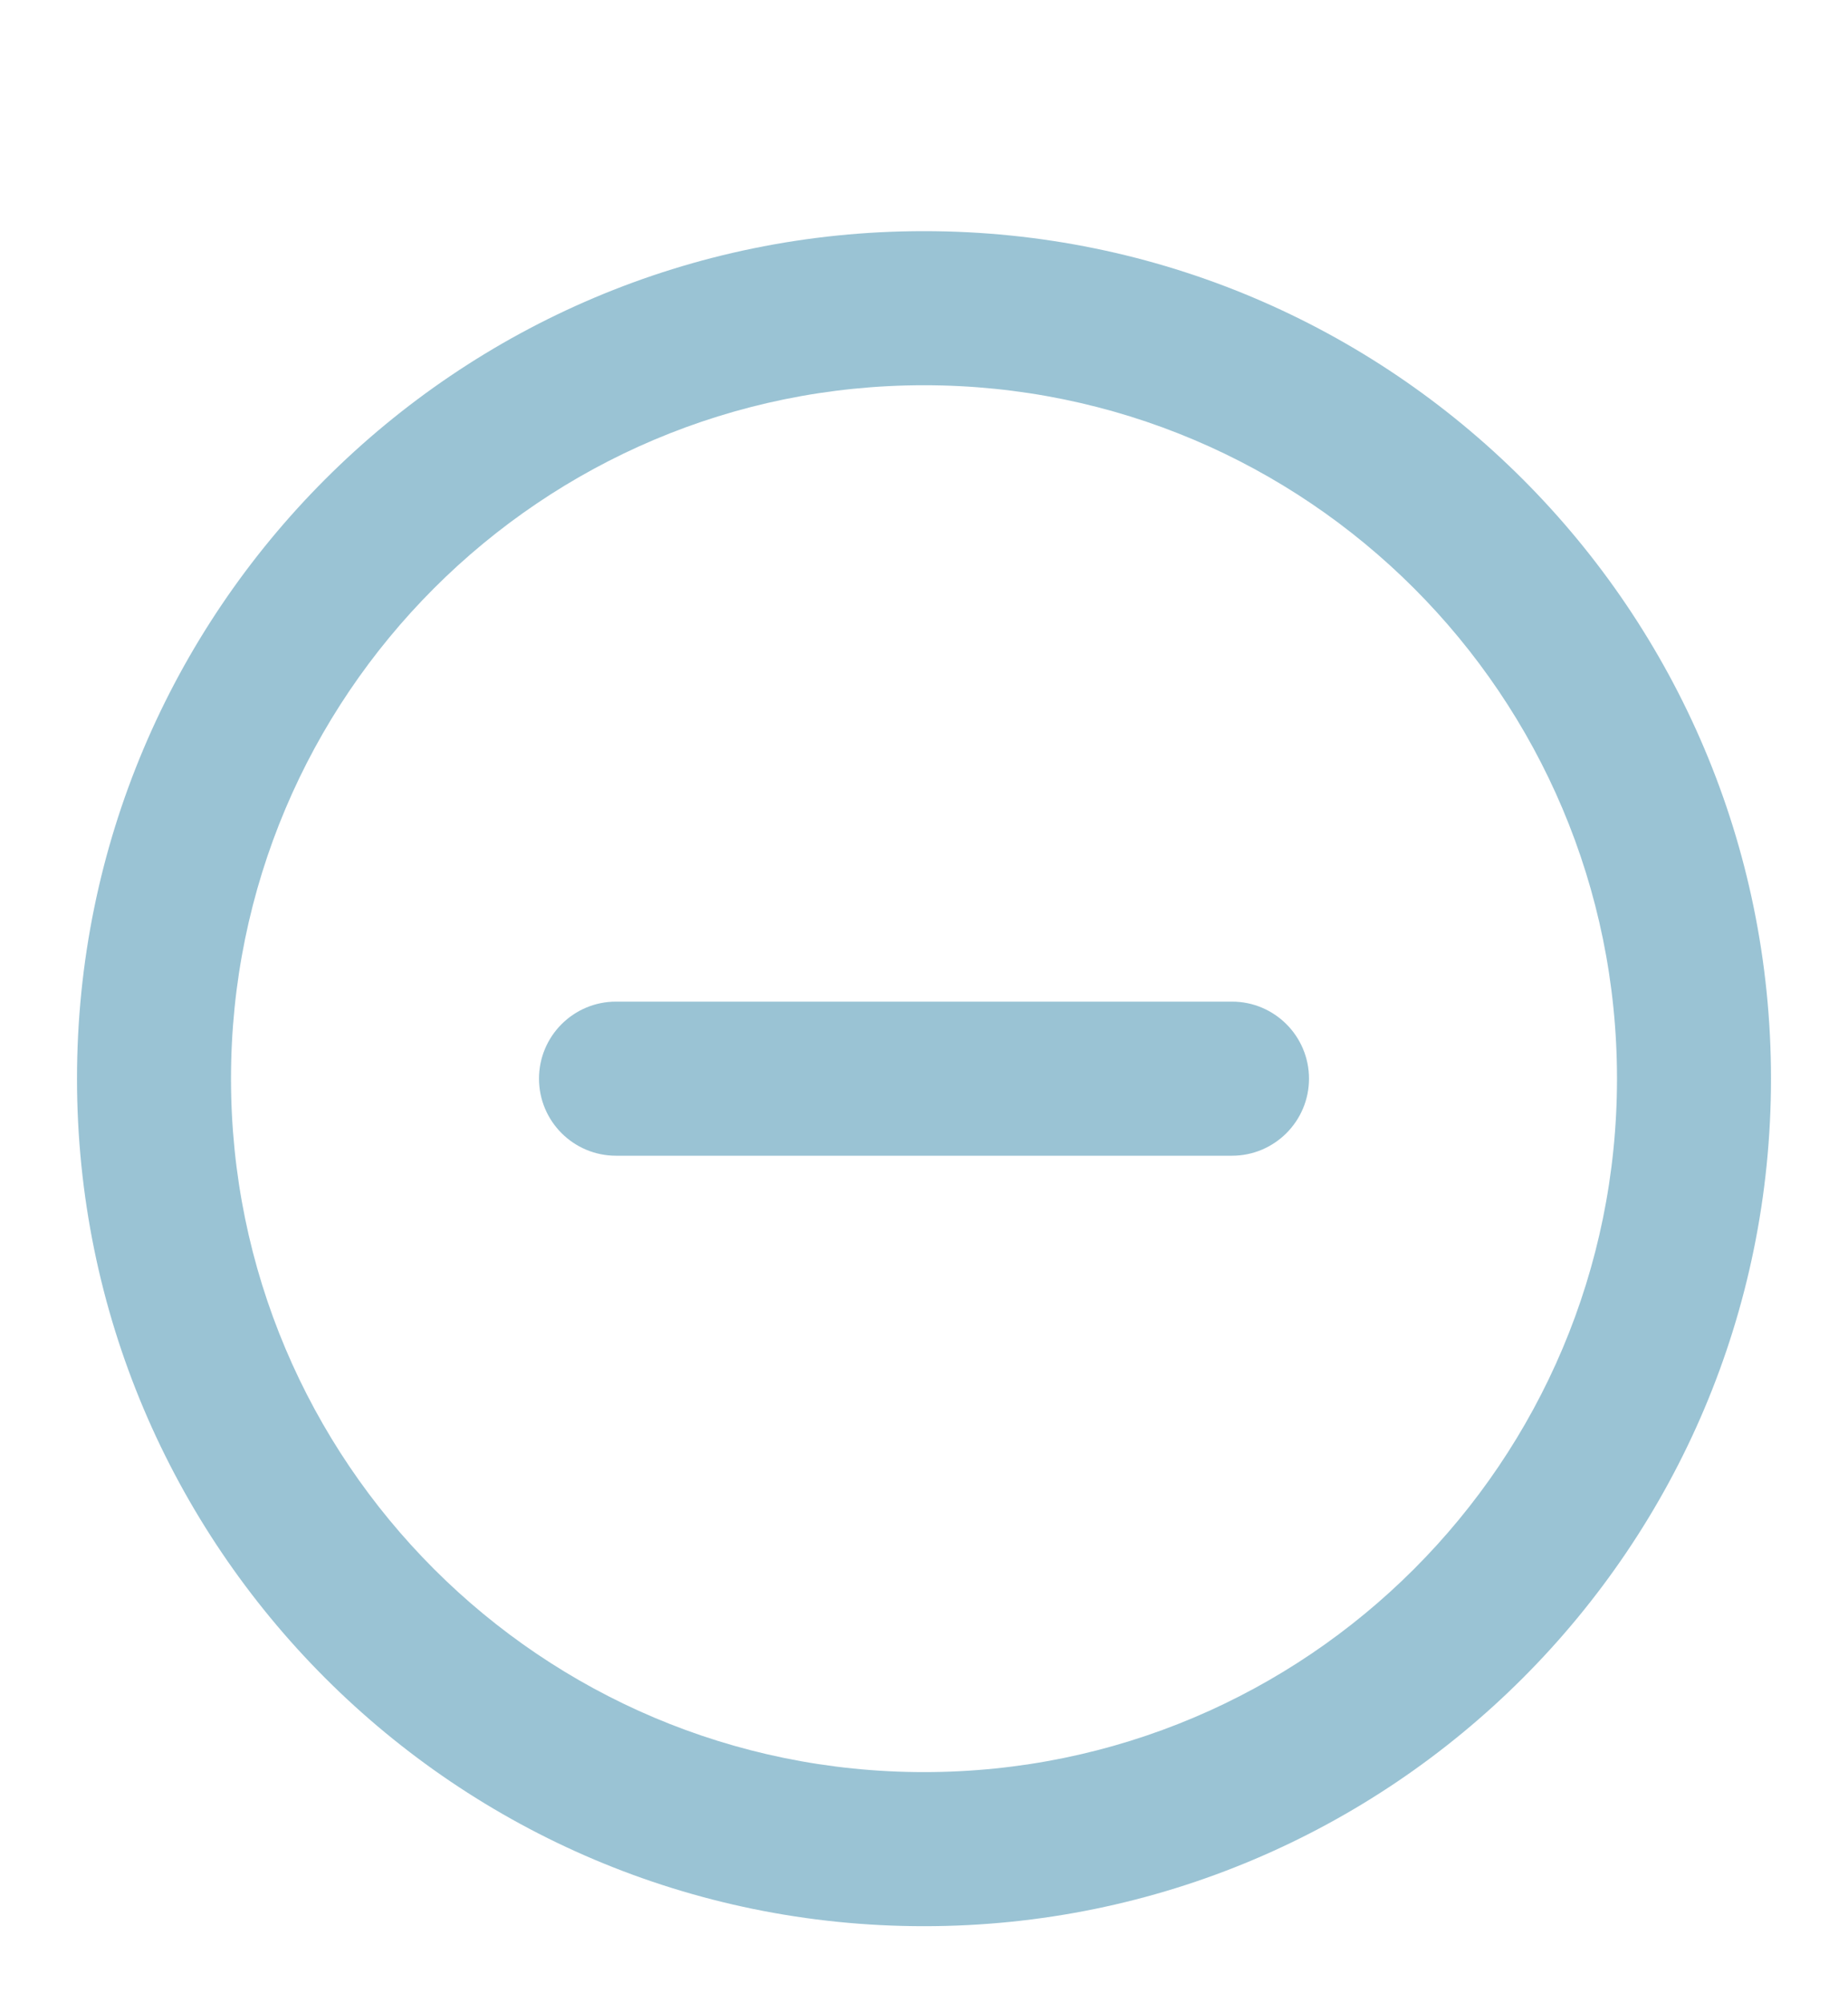 <svg width="24" height="26" viewBox="0 0 24 26" fill="none" xmlns="http://www.w3.org/2000/svg">
<path fill-rule="evenodd" clip-rule="evenodd" d="M12 5C7.029 5 3 9.029 3 14C3 18.971 7.029 23 12 23C16.971 23 21 18.971 21 14C21 9.029 16.971 5 12 5ZM1 14C1 7.925 5.925 3 12 3C18.075 3 23 7.925 23 14C23 20.075 18.075 25 12 25C5.925 25 1 20.075 1 14ZM7 14C7 13.448 7.448 13 8 13H16C16.552 13 17 13.448 17 14C17 14.552 16.552 15 16 15H8C7.448 15 7 14.552 7 14Z" fill="#9AC3D4"/>
</svg>
